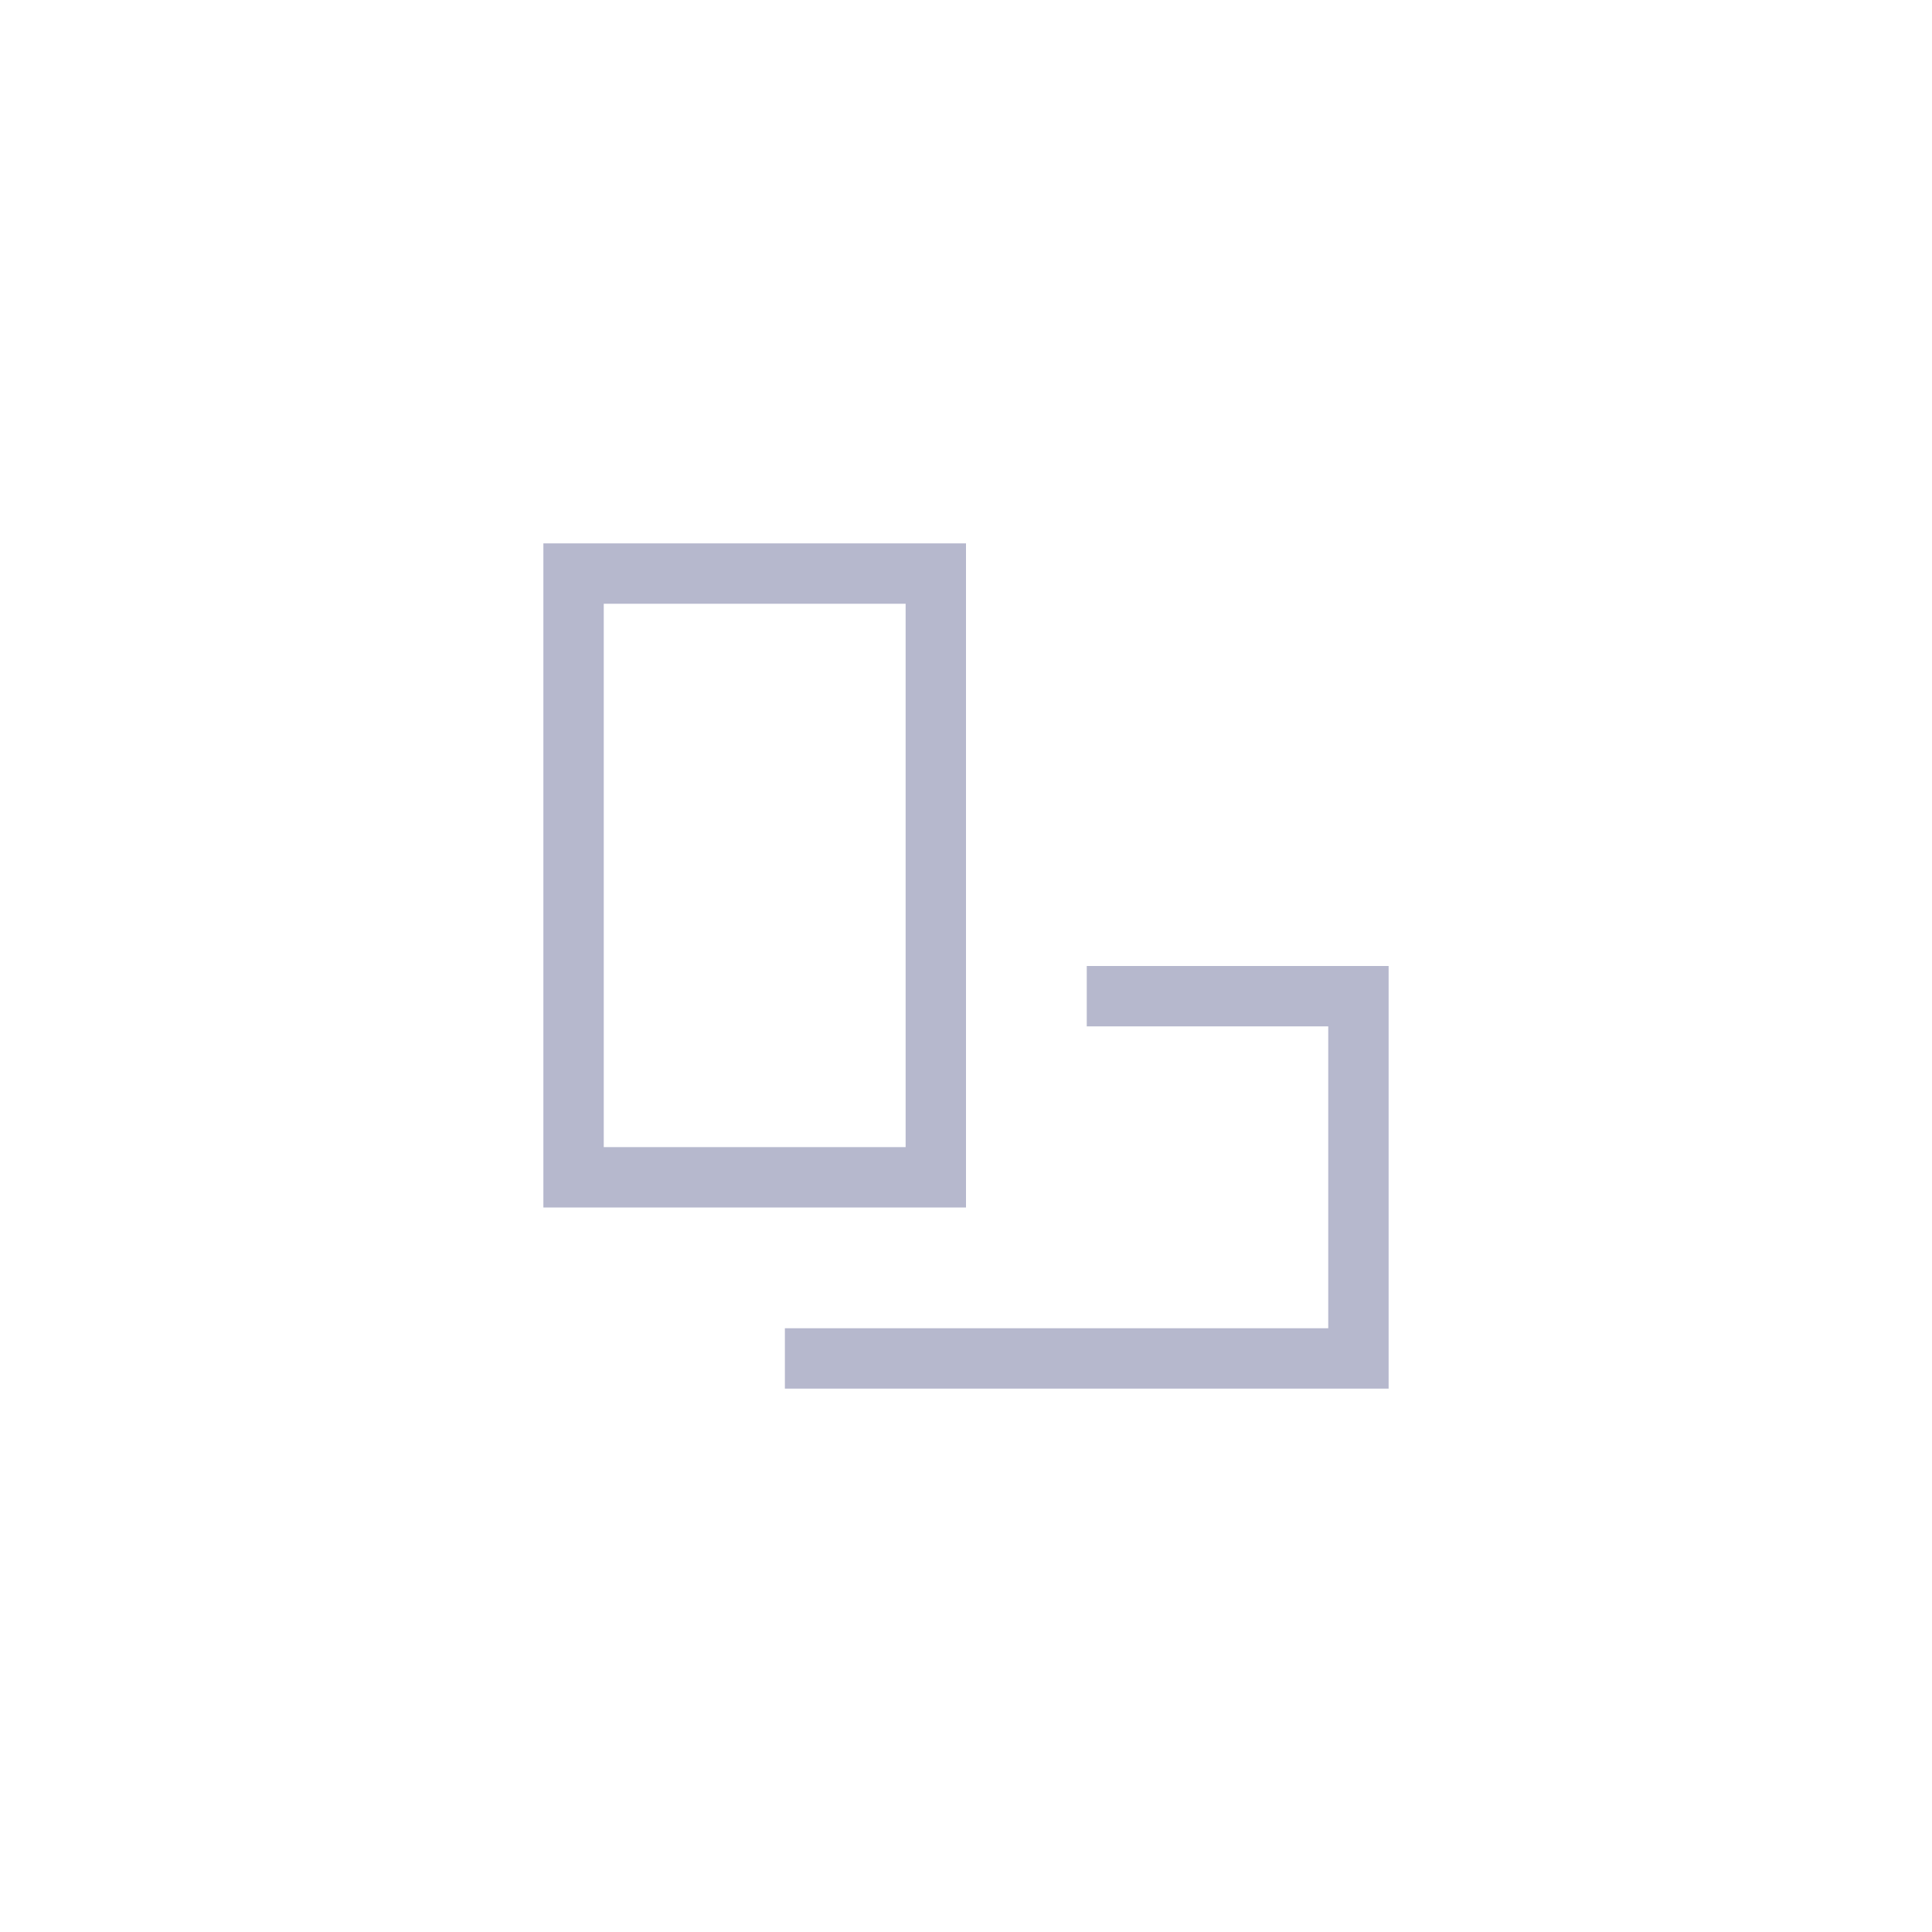 <svg width="32" height="32" viewBox="0 0 32 32" fill="none" xmlns="http://www.w3.org/2000/svg">
<path fill-rule="evenodd" clip-rule="evenodd" d="M15 10V19H10V10H15ZM16 9V10V19V20H15H10H9V19V10V9H10H15H16ZM13 23V22H14H18H22V17H18V16H22H23V17V22V23H22H14H13Z" fill="#B6B8CD"/>
</svg>
